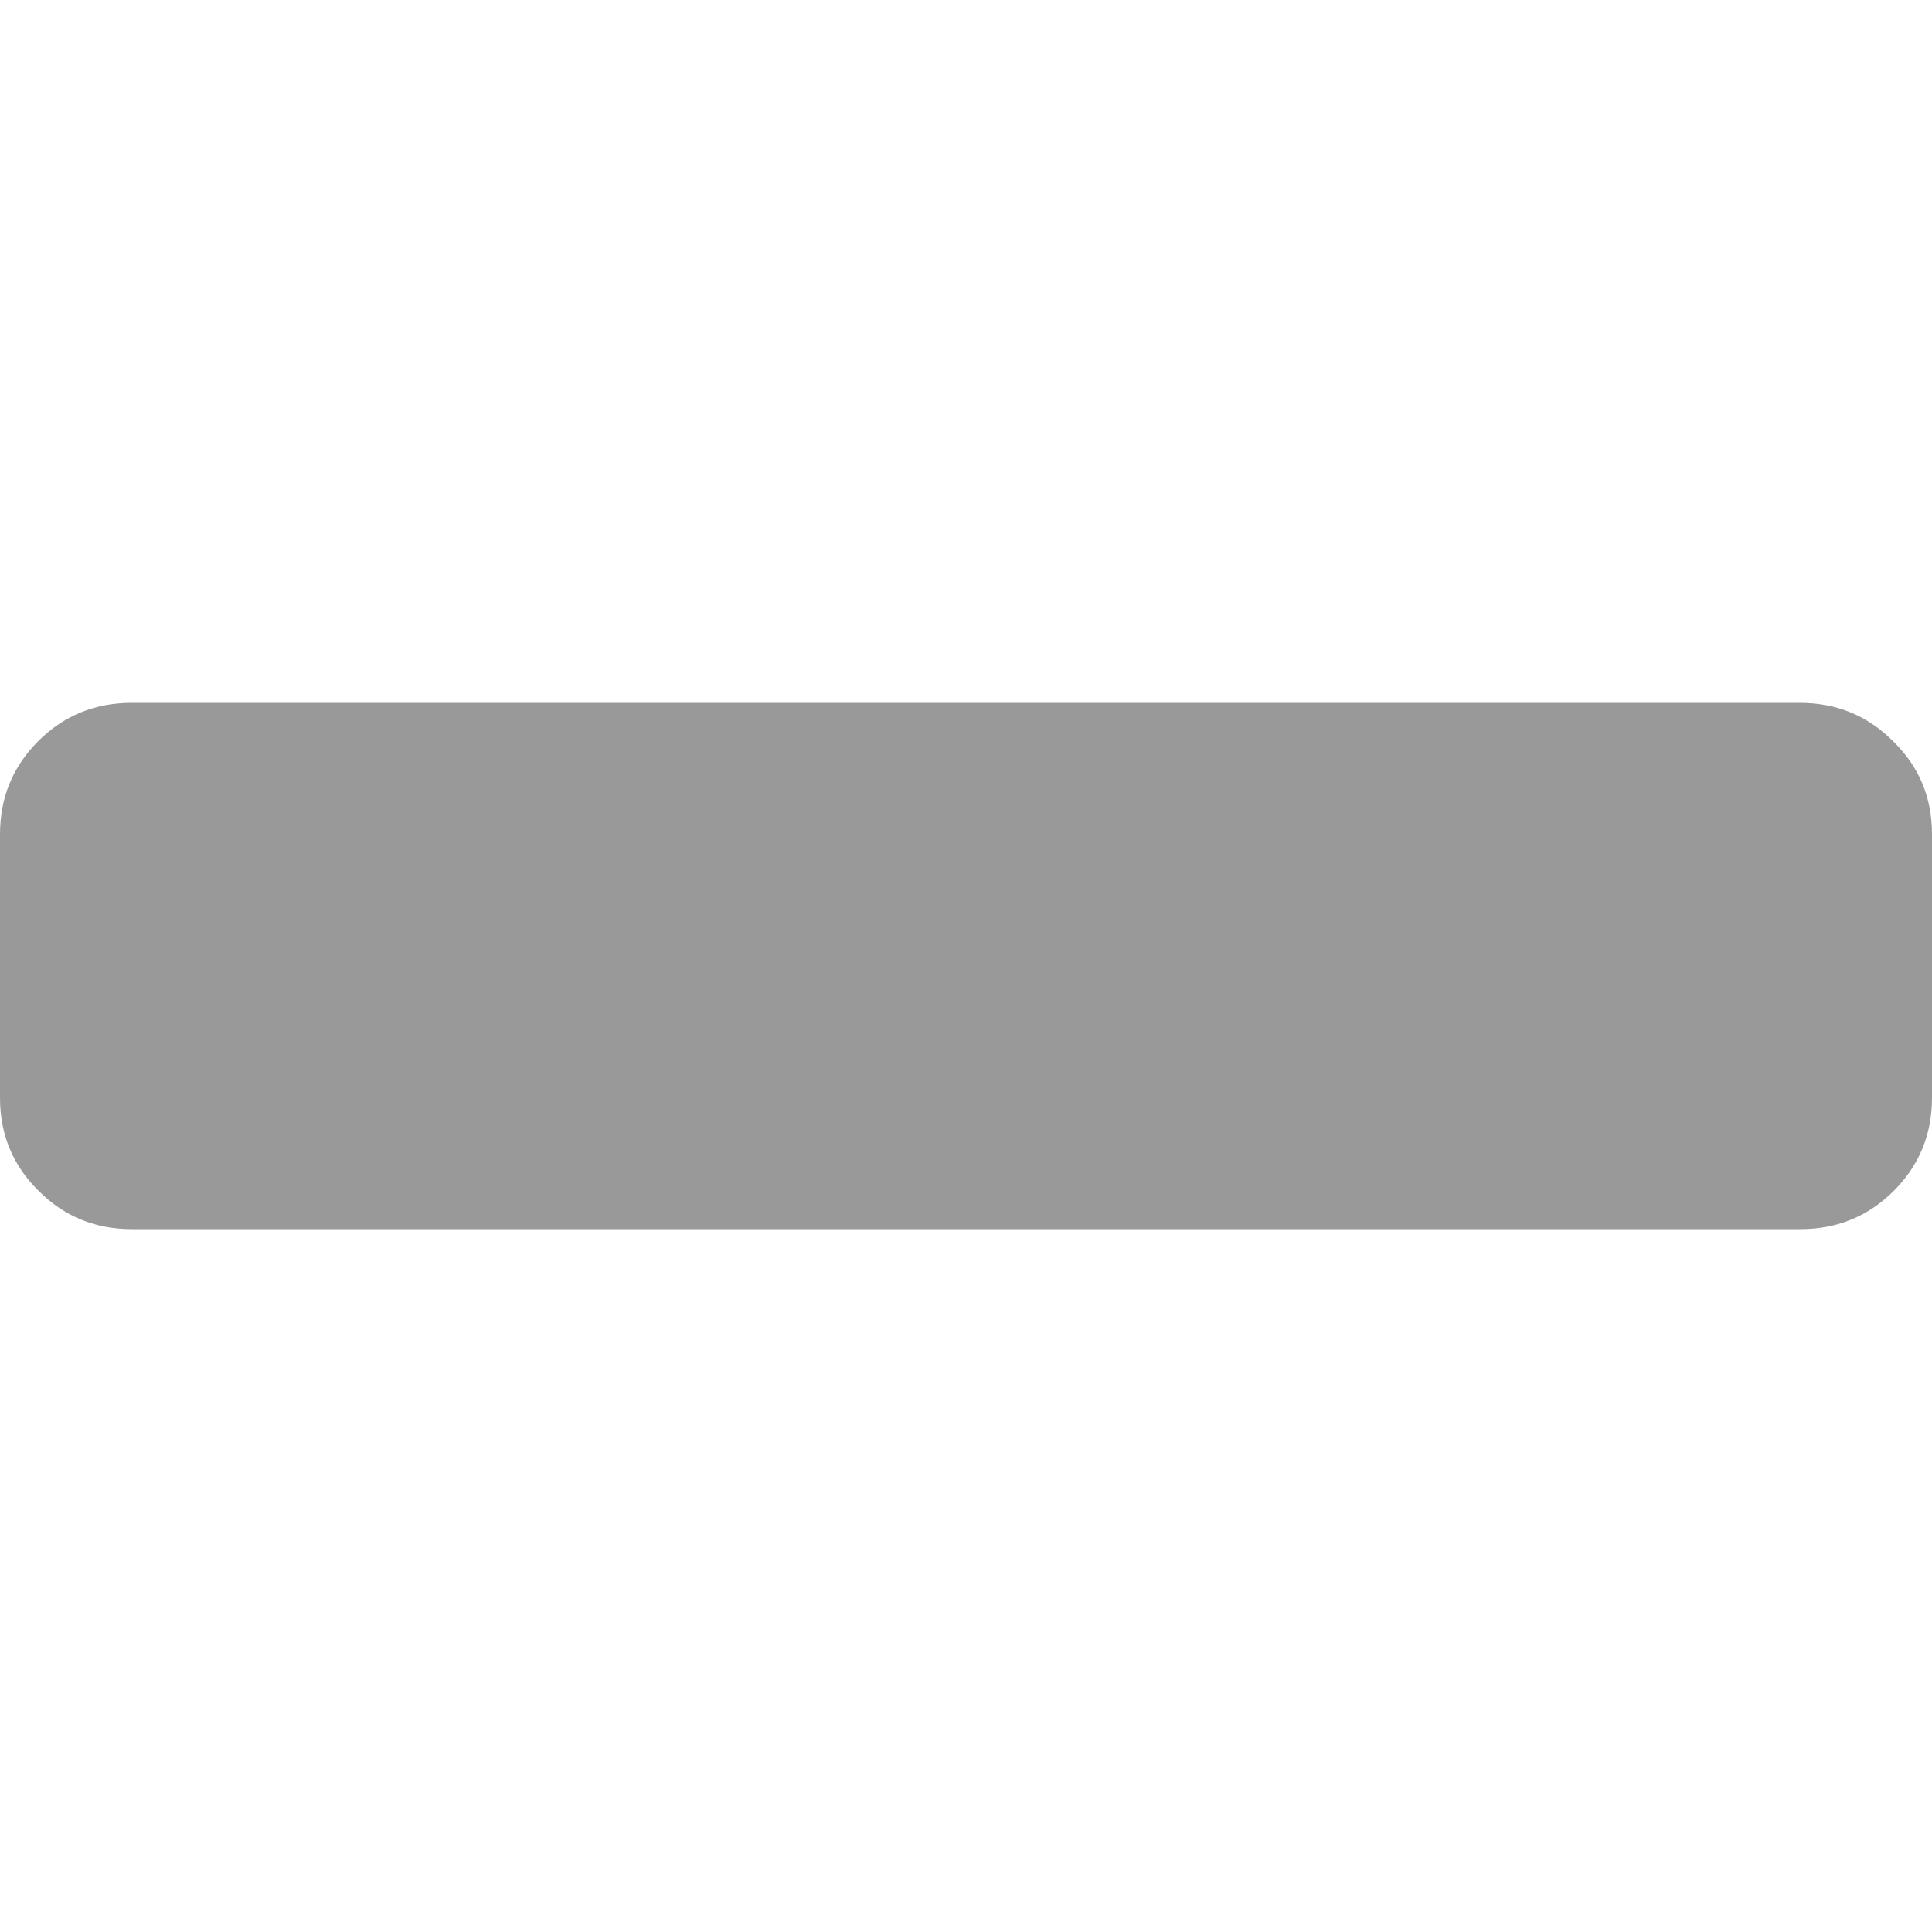 <?xml version="1.0" encoding="utf-8"?>
<!-- Generator: Adobe Illustrator 18.0.0, SVG Export Plug-In . SVG Version: 6.00 Build 0)  -->
<!DOCTYPE svg PUBLIC "-//W3C//DTD SVG 1.1//EN" "http://www.w3.org/Graphics/SVG/1.1/DTD/svg11.dtd">
<svg version="1.1" id="图层_1" xmlns="http://www.w3.org/2000/svg" xmlns:xlink="http://www.w3.org/1999/xlink" x="0px" y="0px"
	 viewBox="0 0 500 500" enable-background="new 0 0 500 500" xml:space="preserve">
<path fill="#999999" d="M500,215.9v68.2c0,9.5-3.3,17.5-9.9,24.1c-6.6,6.6-14.7,9.9-24.1,9.9H34.1c-9.5,0-17.5-3.3-24.1-9.9
	C3.3,301.6,0,293.6,0,284.1v-68.2c0-9.5,3.3-17.5,9.9-24.1c6.6-6.6,14.7-9.9,24.1-9.9h431.8c9.5,0,17.5,3.3,24.1,9.9
	C496.7,198.4,500,206.4,500,215.9L500,215.9z"/>
</svg>
